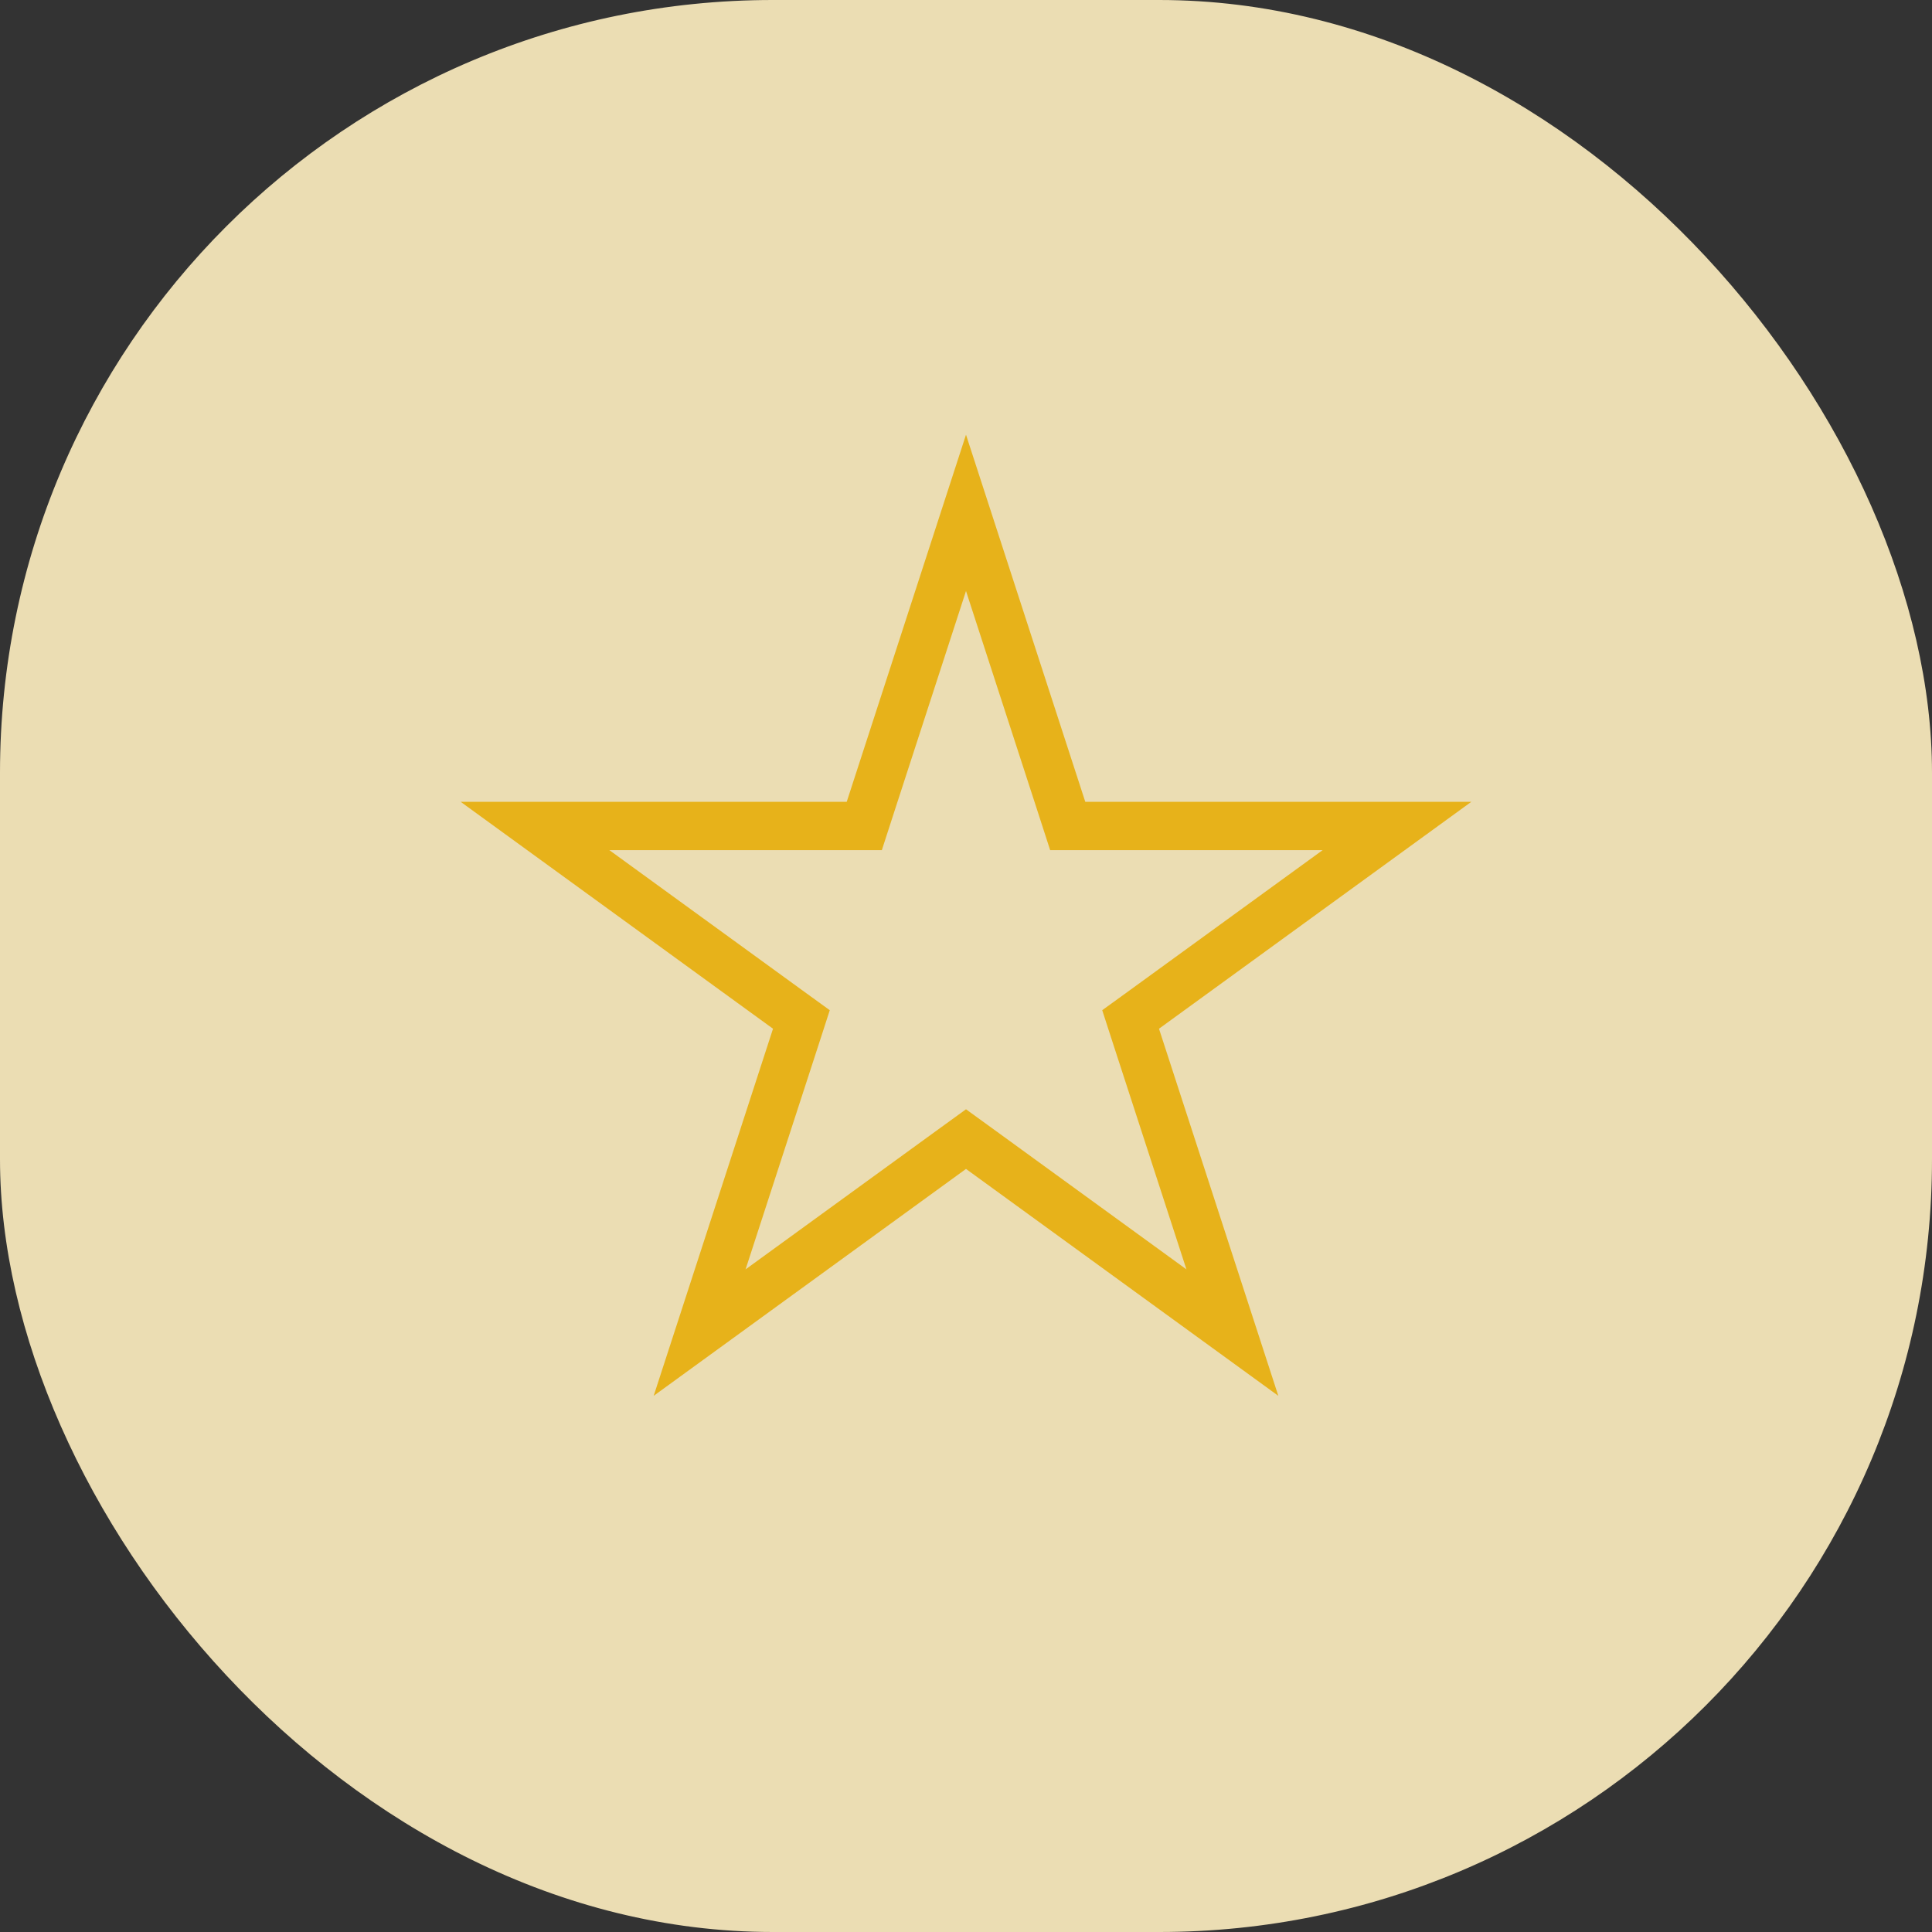 <svg width="40" height="40" viewBox="0 0 40 40" fill="none" xmlns="http://www.w3.org/2000/svg">
<rect x="0" y="0" width="40" height="40" fill="#333333" stroke="none"/>
<g opacity="0.9">
<rect width="40" height="40" rx="16" fill="#FFEFC1"/>
<path opacity="0.9" d="M20 10.618L21.994 16.755L22.106 17.101H22.47H28.923L23.702 20.894L23.408 21.107L23.52 21.453L25.515 27.59L20.294 23.797L20 23.584L19.706 23.797L14.485 27.59L16.48 21.453L16.592 21.107L16.298 20.894L11.077 17.101H17.53H17.894L18.006 16.755L20 10.618Z" stroke="#FBBC05"/>
</g>
</svg>

